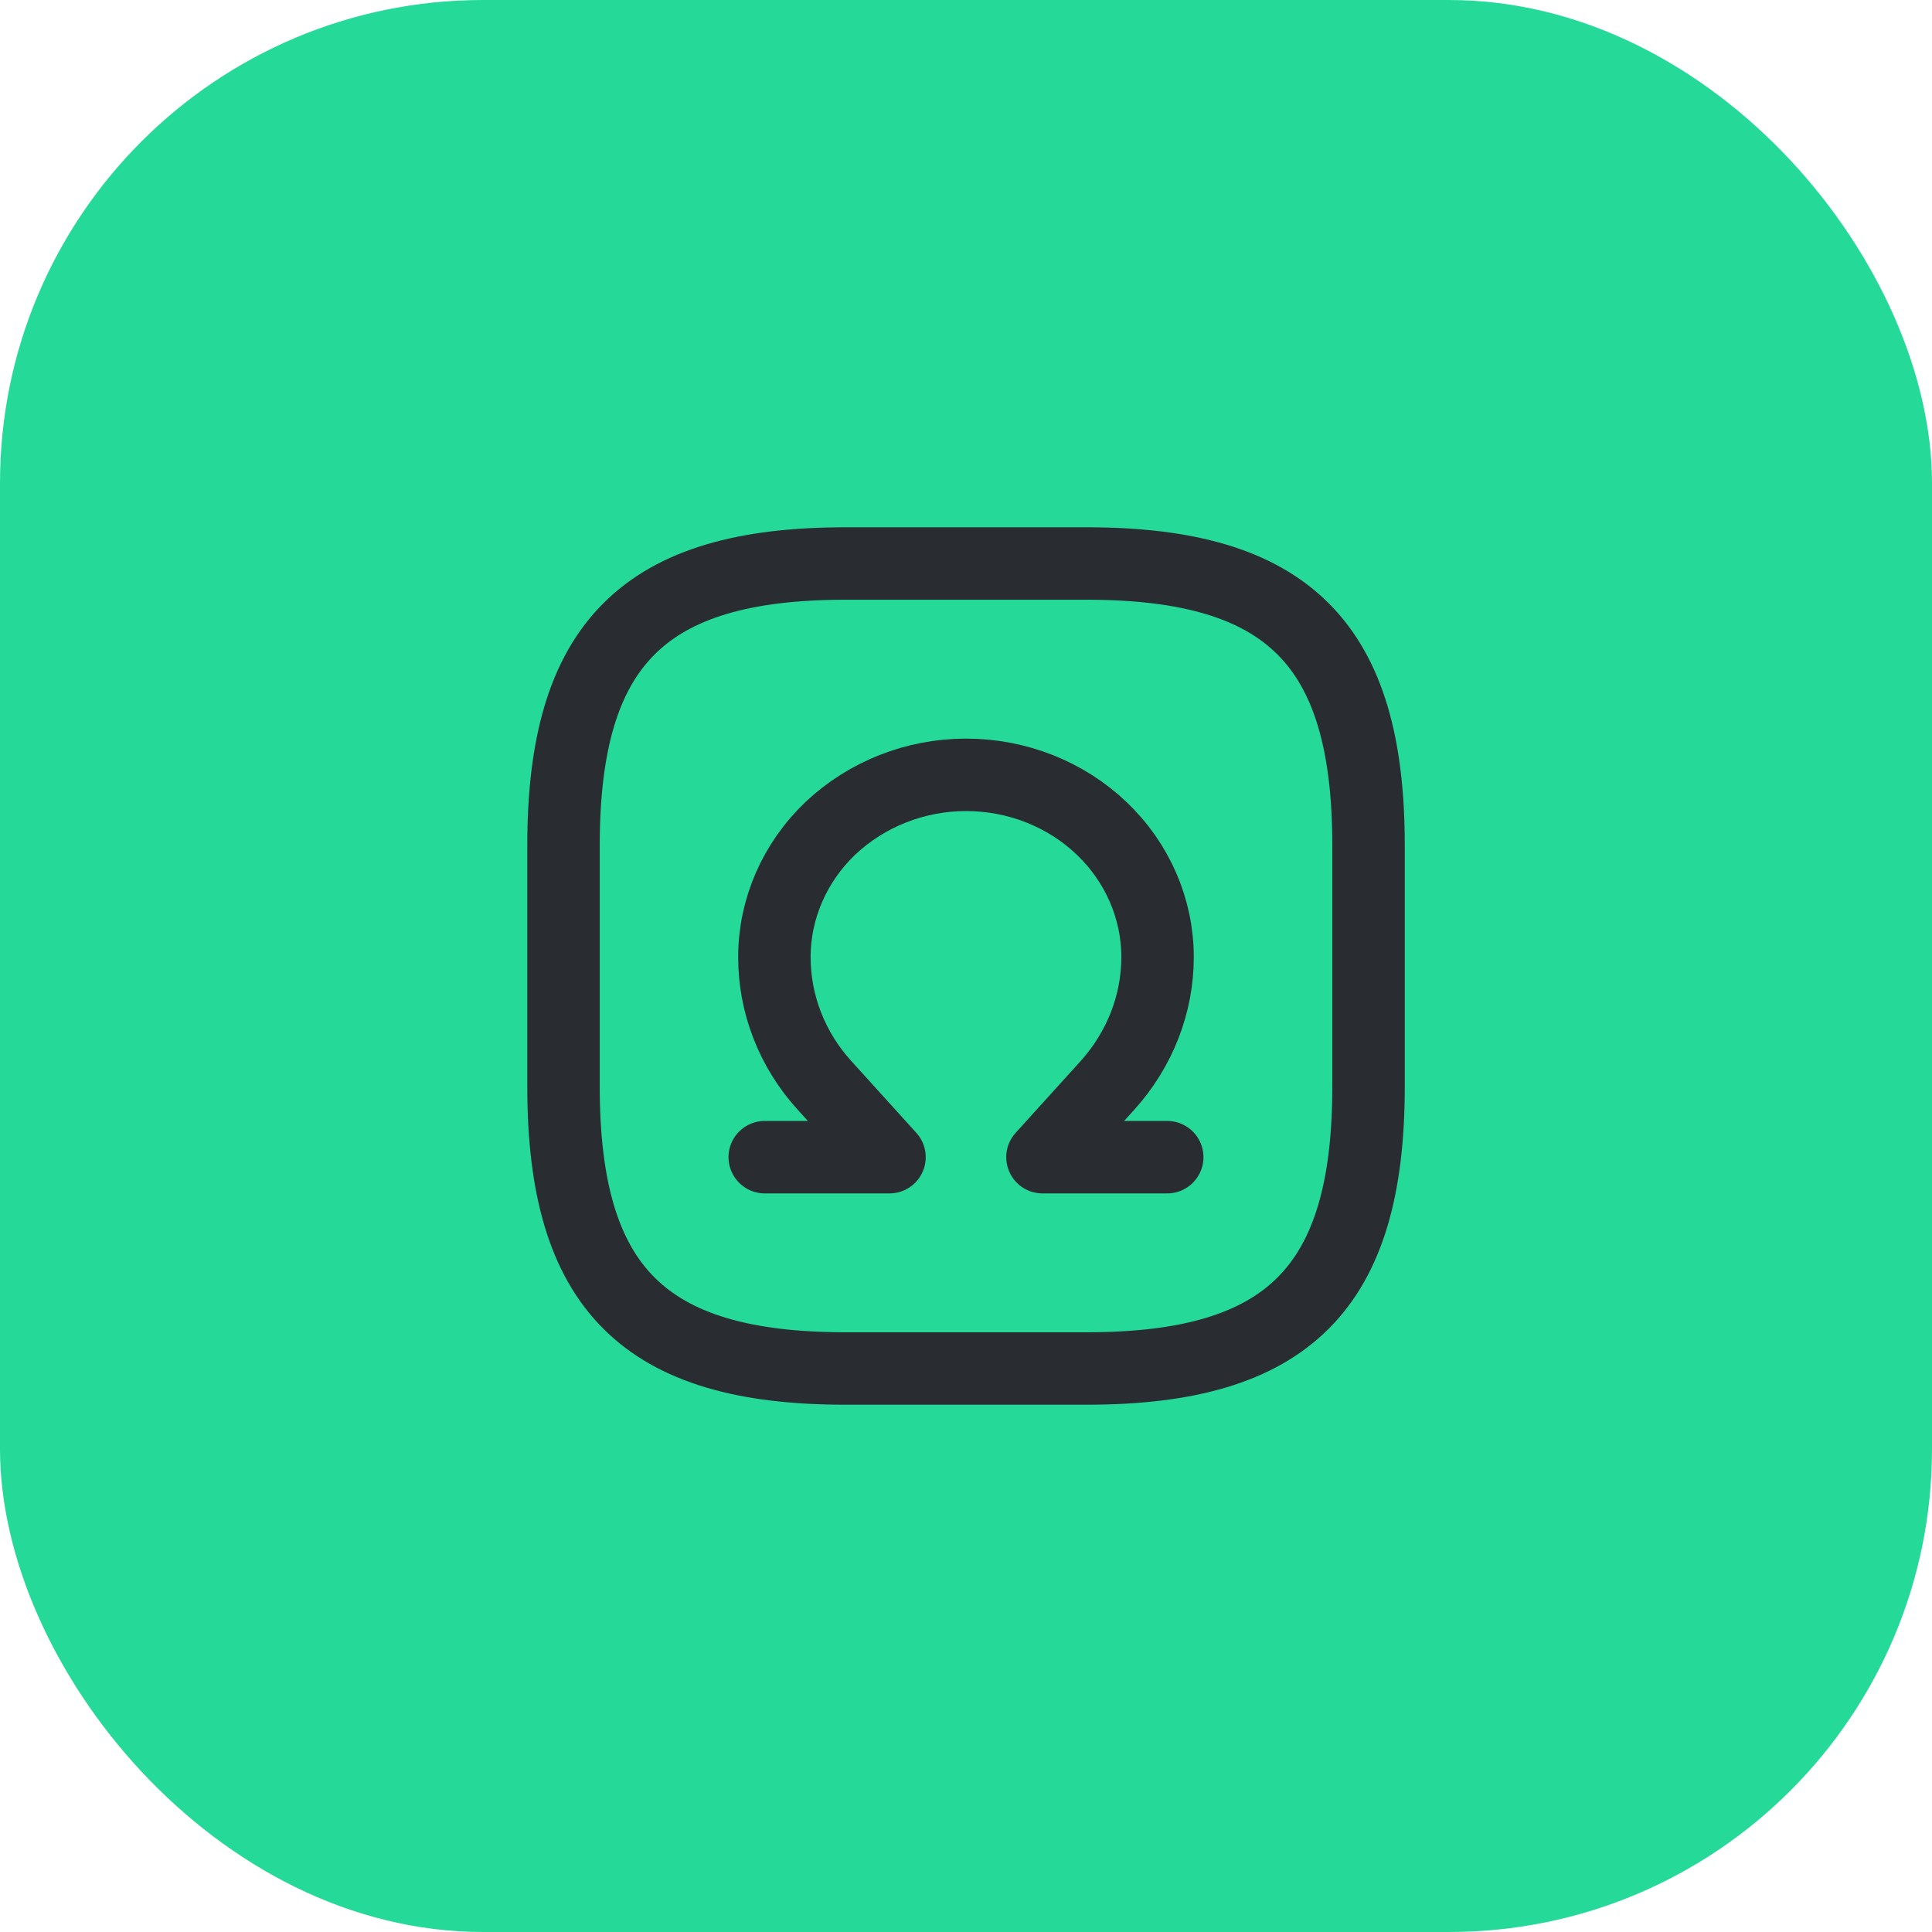 <svg width="40" height="40" viewBox="0 0 40 40" fill="none" xmlns="http://www.w3.org/2000/svg">
    <rect width="40" height="40" rx="10" fill="#25D998"/>
    <path d="M28.334 22.5V17.5C28.334 13.333 26.667 11.667 22.5 11.667H17.5C13.334 11.667 11.667 13.333 11.667 17.5V22.5C11.667 26.667 13.334 28.333 17.5 28.333H22.5C26.667 28.333 28.334 26.667 28.334 22.5Z" stroke="#292D32" stroke-width="1.5" stroke-linecap="round" stroke-linejoin="round"/>
    <path d="M24.166 23.958H21.583L22.933 22.467C23.6 21.725 23.966 20.783 23.966 19.817C23.966 18.817 23.55 17.858 22.808 17.15C22.066 16.442 21.058 16.042 20 16.042C18.95 16.042 17.941 16.442 17.191 17.15C16.45 17.858 16.033 18.817 16.033 19.817C16.033 20.792 16.4 21.733 17.066 22.467L18.416 23.958H15.833" stroke="#292D32" stroke-width="1.5" stroke-linecap="round" stroke-linejoin="round"/>
</svg>
